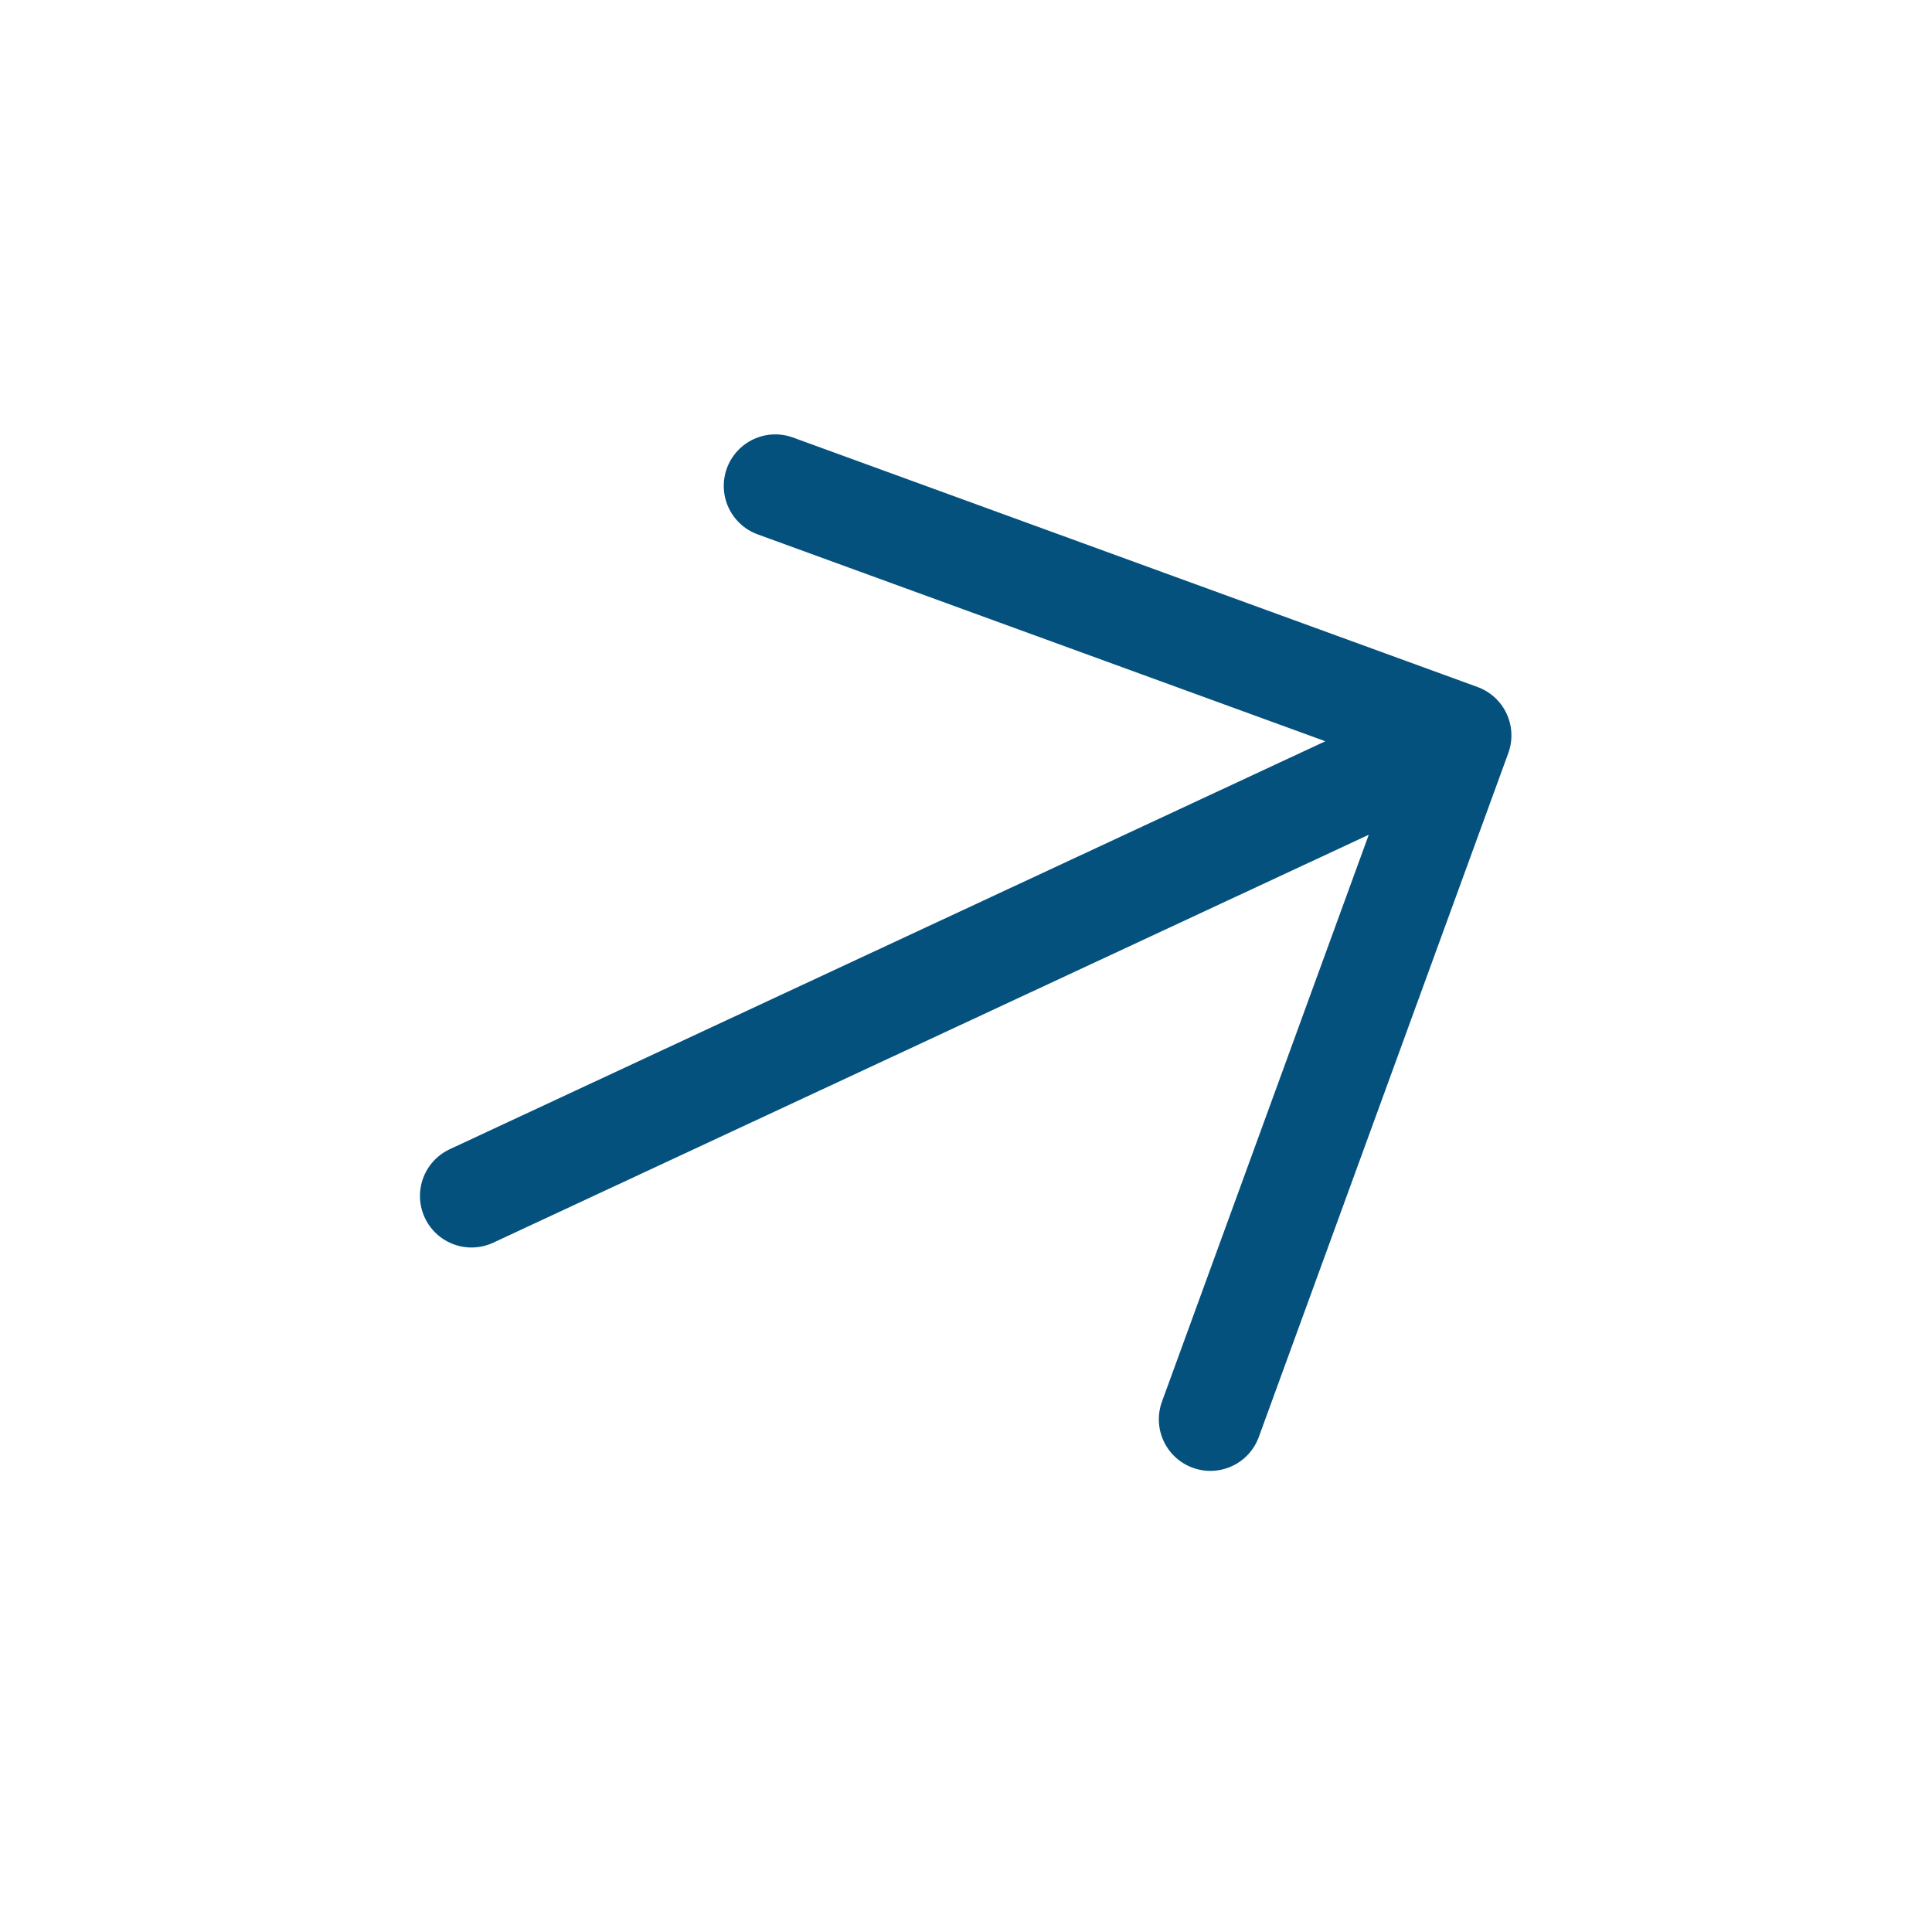 <svg width="28.109" height="28.108" viewBox="0 0 28.109 28.108" fill="none" xmlns="http://www.w3.org/2000/svg" xmlns:xlink="http://www.w3.org/1999/xlink">
	<desc>
			Created with Pixso.
	</desc>
	<defs>
		<clipPath id="clip1340_1081">
			<rect id="iconoir:arrow-up" rx="0" width="20.151" height="20.151" transform="translate(19.672 0.5) rotate(65)" fill="white" fill-opacity="0"/>
		</clipPath>
	</defs>
	<rect id="iconoir:arrow-up" rx="0" width="20.151" height="20.151" transform="translate(19.672 0.5) rotate(65)" fill="#FFFFFF" fill-opacity="0"/>
	<g clip-path="url(#clip1340_1081)">
		<path id="Vector" d="M6.86 17.4L21.24 10.7M11.28 7.07L21.24 10.7L17.61 20.65" stroke="#05517D" stroke-opacity="1" stroke-width="1.5" stroke-linejoin="round" stroke-linecap="round"/>
	</g>
</svg>
